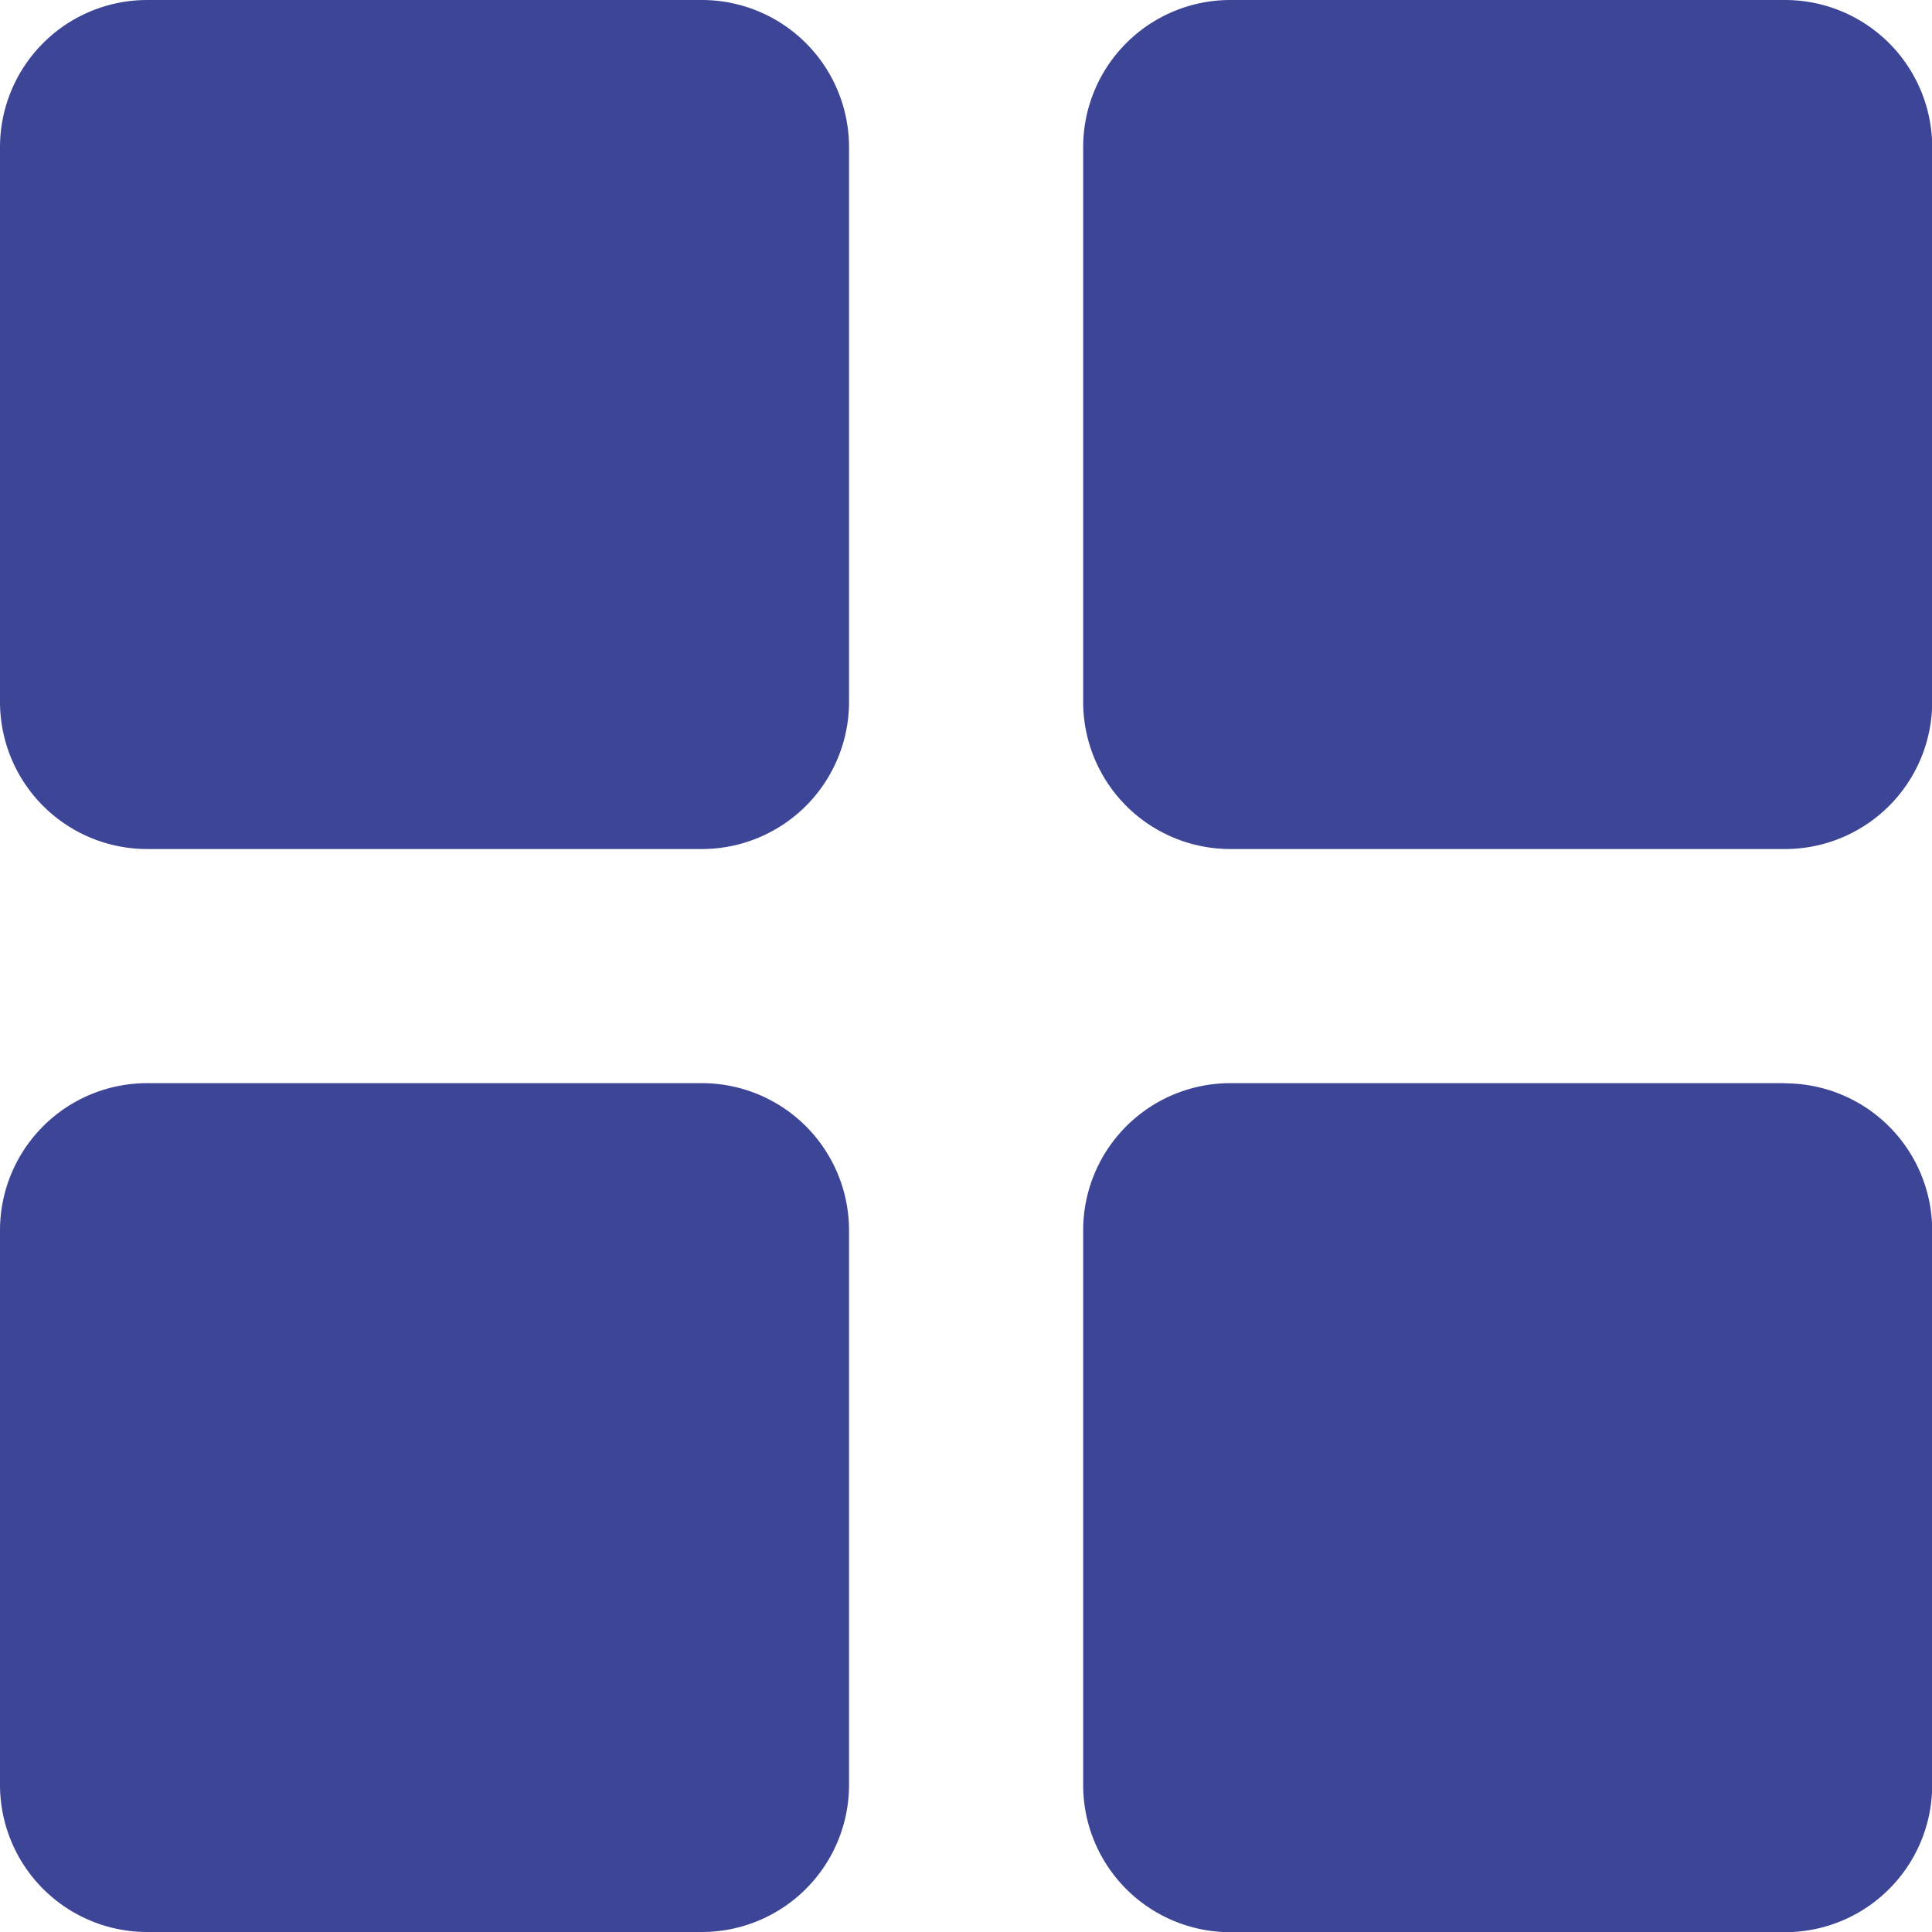 <svg xmlns="http://www.w3.org/2000/svg" width="10.331" height="10.331" viewBox="0 0 10.331 10.331">
  <g id="Group_1060" data-name="Group 1060" transform="translate(0 0)">
    <path id="Path_1286" data-name="Path 1286" d="M96.753,23.465H93.787a.787.787,0,0,0-.787.787v2.966a.787.787,0,0,0,.787.787h2.966a.787.787,0,0,0,.787-.787V24.252a.787.787,0,0,0-.787-.787Zm0,0" transform="translate(-93 -23.465)" fill="#3d4596"/>
    <path id="Path_1287" data-name="Path 1287" d="M229.956,23.465H226.99a.787.787,0,0,0-.787.787v2.966a.787.787,0,0,0,.787.787h2.966a.787.787,0,0,0,.787-.787V24.252a.787.787,0,0,0-.787-.787Zm0,0" transform="translate(-220.411 -23.465)" fill="#3d4596"/>
    <path id="Path_1288" data-name="Path 1288" d="M96.753,156.672H93.787a.787.787,0,0,0-.787.786v2.966a.787.787,0,0,0,.787.787h2.966a.787.787,0,0,0,.787-.787v-2.966a.787.787,0,0,0-.787-.786Zm0,0" transform="translate(-93 -150.88)" fill="#3d4596"/>
    <path id="Path_1289" data-name="Path 1289" d="M229.956,156.672H226.99a.787.787,0,0,0-.787.787v2.966a.787.787,0,0,0,.787.787h2.966a.787.787,0,0,0,.787-.787v-2.966a.787.787,0,0,0-.787-.786Zm0,0" transform="translate(-220.411 -150.88)" fill="#3d4596"/>
  </g>
</svg>
